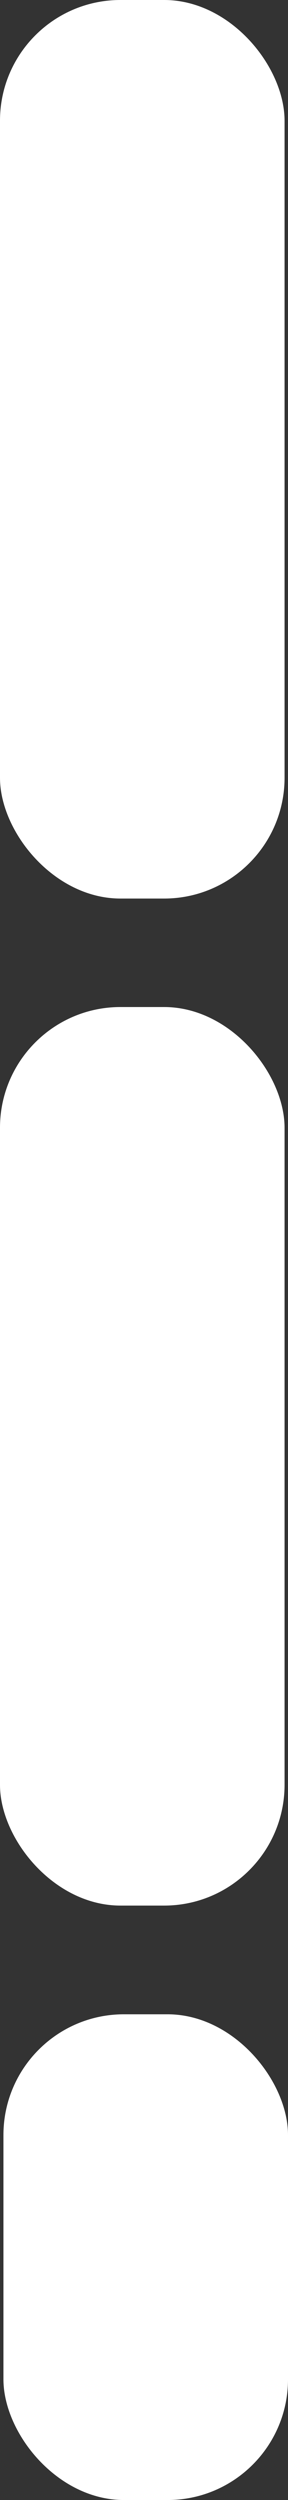 <svg xmlns="http://www.w3.org/2000/svg" viewBox="0 0 13.39 115.91"><rect x="0" y="0" width="13.39" height="115.91" fill="#333333" stroke="none"/><defs><style>.cls-1{fill:#fff;}</style></defs><title>fila4-nieve</title><g id="Capa_2" data-name="Capa 2"><g id="Capa_1-2" data-name="Capa 1"><rect class="cls-1" width="13.23" height="41.66" rx="5.6"/><rect class="cls-1" y="46.69" width="13.23" height="41.66" rx="5.6"/><rect class="cls-1" x="0.16" y="93.39" width="13.23" height="22.52" rx="5.6"/></g></g></svg>